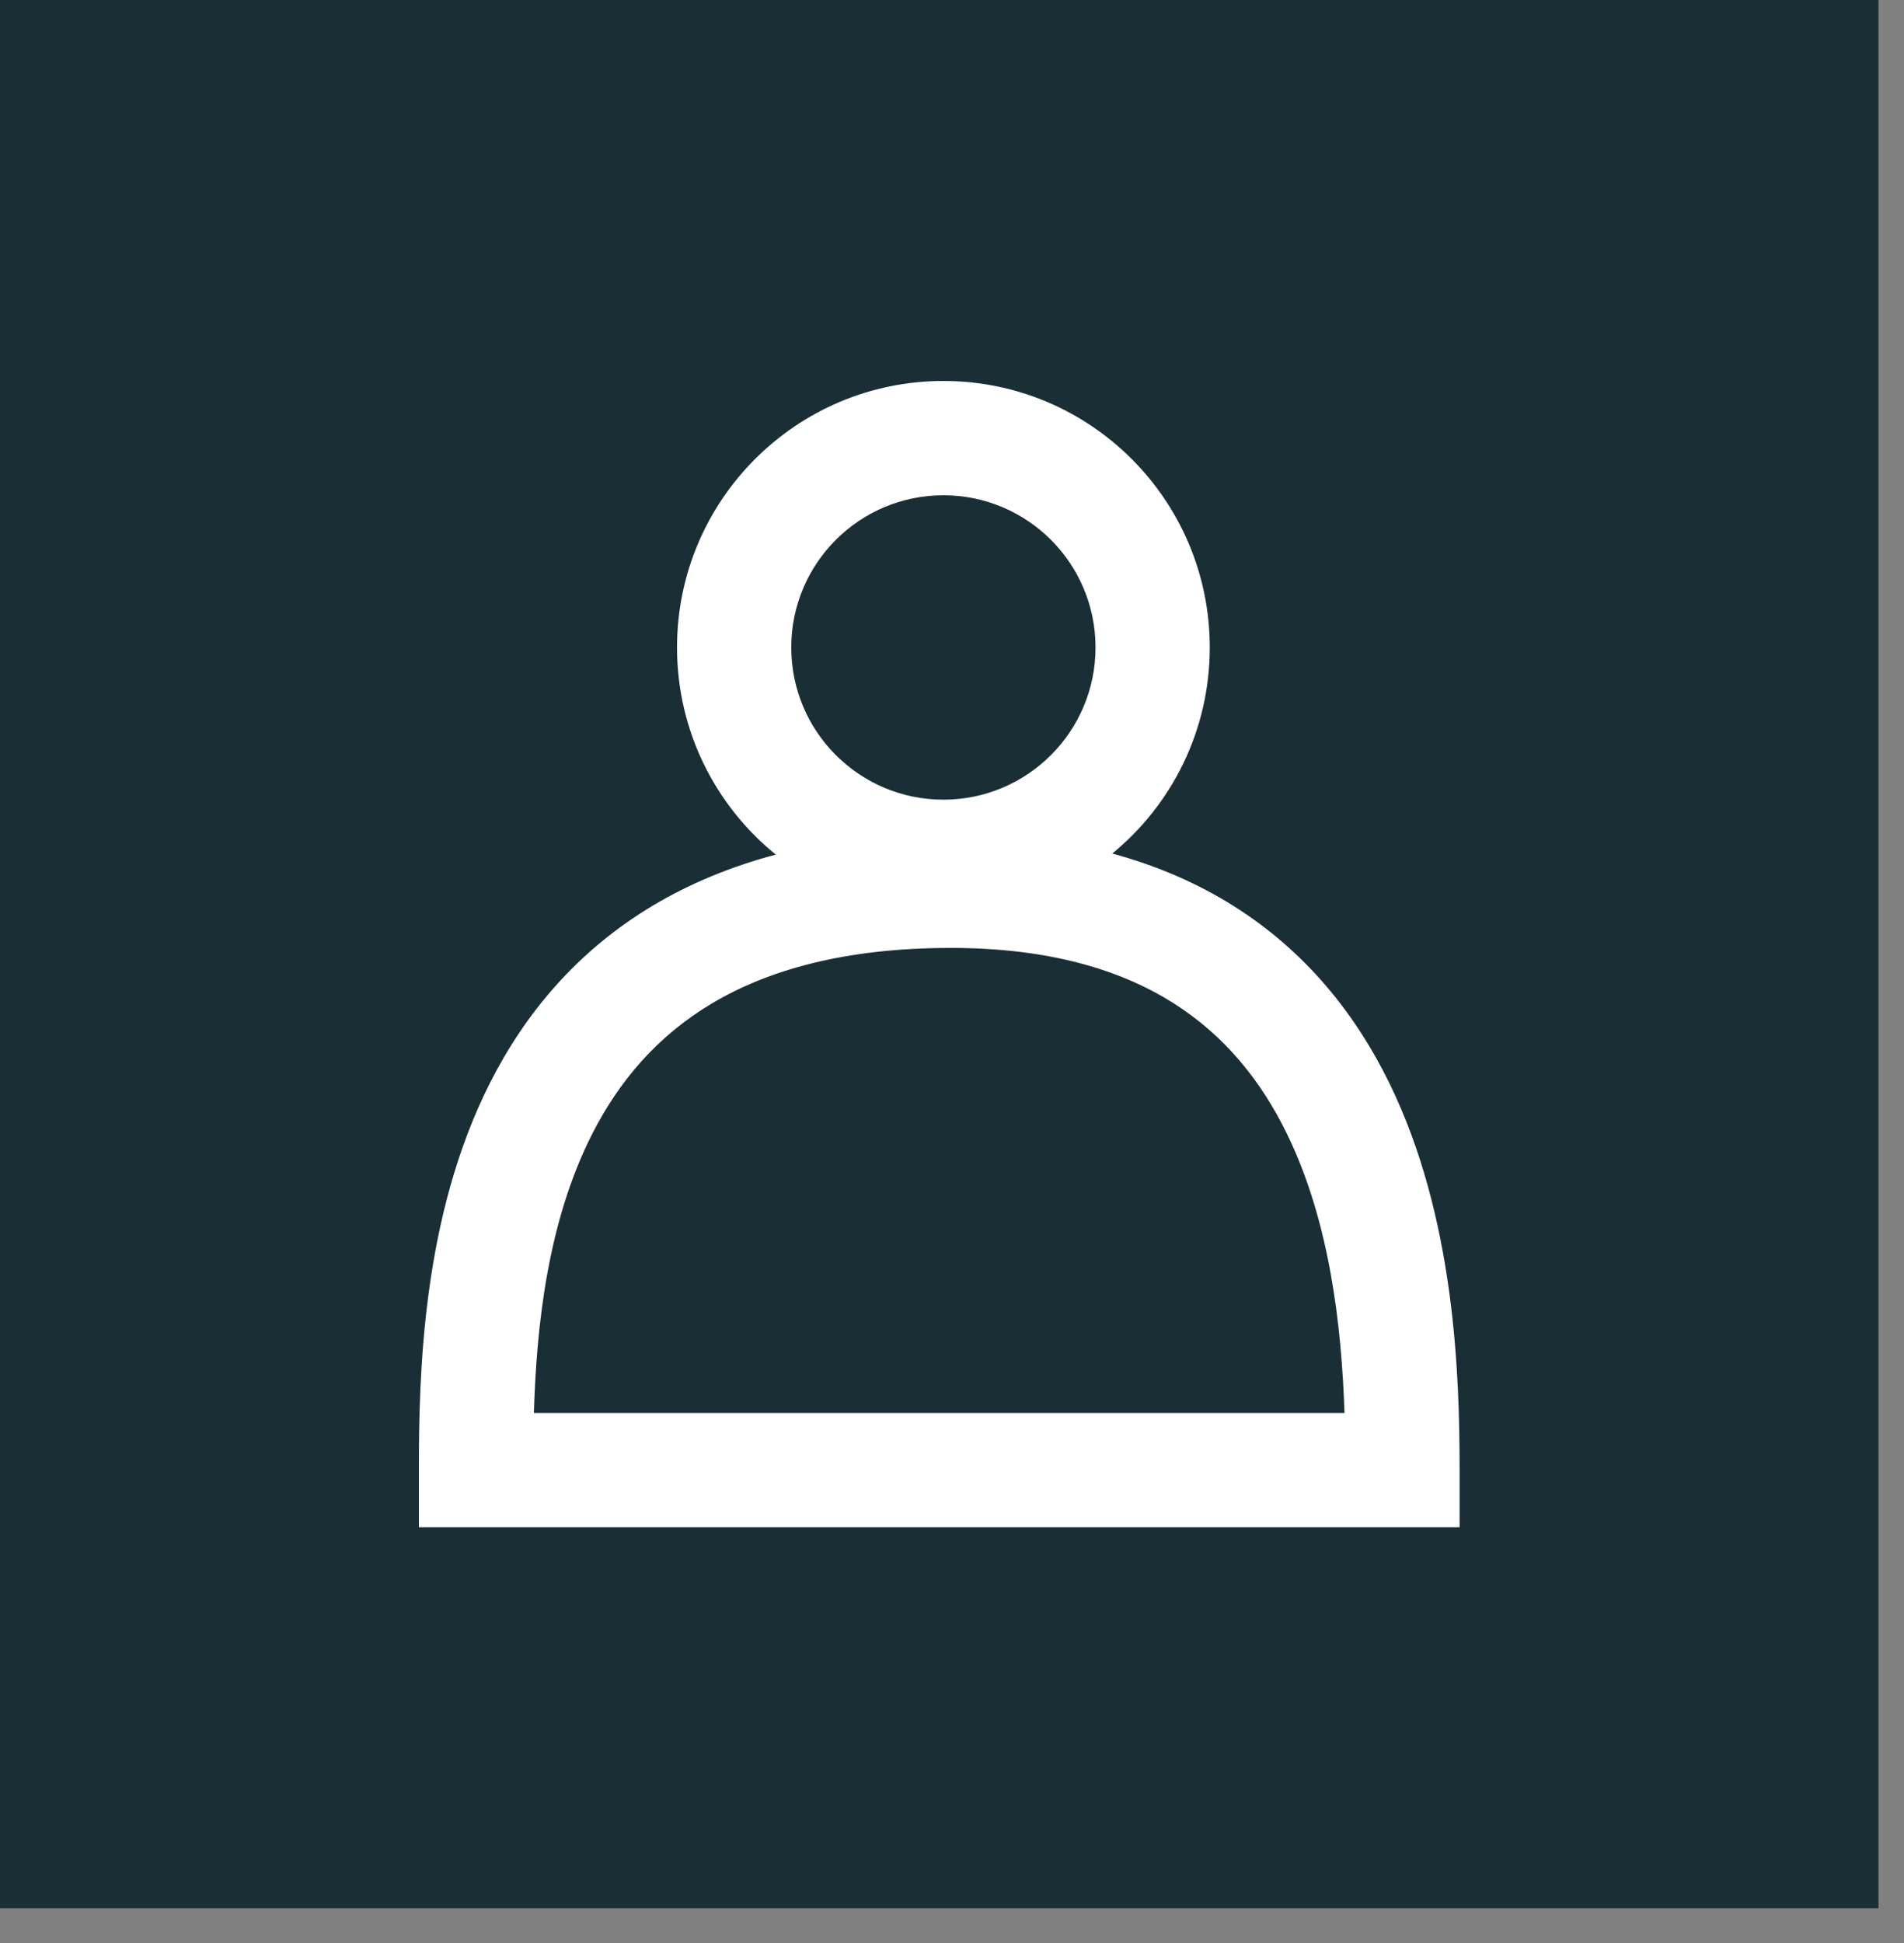 <svg width="50" height="51" viewBox="0 0 50 51" fill="none" xmlns="http://www.w3.org/2000/svg">
<rect x="0" y="0" width="50" height="51" fill="#808080" stroke="none"/>
<rect width="49.33" height="50.088" fill="#1A2E35"/>
<path fill-rule="evenodd" clip-rule="evenodd" d="M28.769 16.995C28.769 19.201 26.98 20.99 24.774 20.99C22.568 20.99 20.779 19.201 20.779 16.995C20.779 14.789 22.568 13 24.774 13C26.98 13 28.769 14.789 28.769 16.995ZM29.209 22.404C30.772 21.122 31.769 19.175 31.769 16.995C31.769 13.132 28.637 10 24.774 10C20.911 10 17.779 13.132 17.779 16.995C17.779 19.19 18.791 21.15 20.373 22.432C19.174 22.75 18.108 23.198 17.163 23.759C15.148 24.958 13.784 26.617 12.872 28.415C11.083 31.94 11 36.077 11 38.588V40.088H12.5H36.83H38.33L38.33 38.588C38.33 36.061 38.205 31.945 36.487 28.434C35.613 26.647 34.312 24.985 32.391 23.778C31.457 23.191 30.4 22.727 29.209 22.404ZM35.307 37.088H14.02C14.089 34.788 14.384 32.065 15.547 29.772C16.244 28.399 17.244 27.202 18.697 26.337C20.155 25.47 22.165 24.881 24.969 24.881C27.566 24.881 29.432 25.462 30.795 26.318C32.158 27.175 33.115 28.368 33.792 29.753C34.919 32.056 35.23 34.792 35.307 37.088Z" fill="white"/>
</svg>
